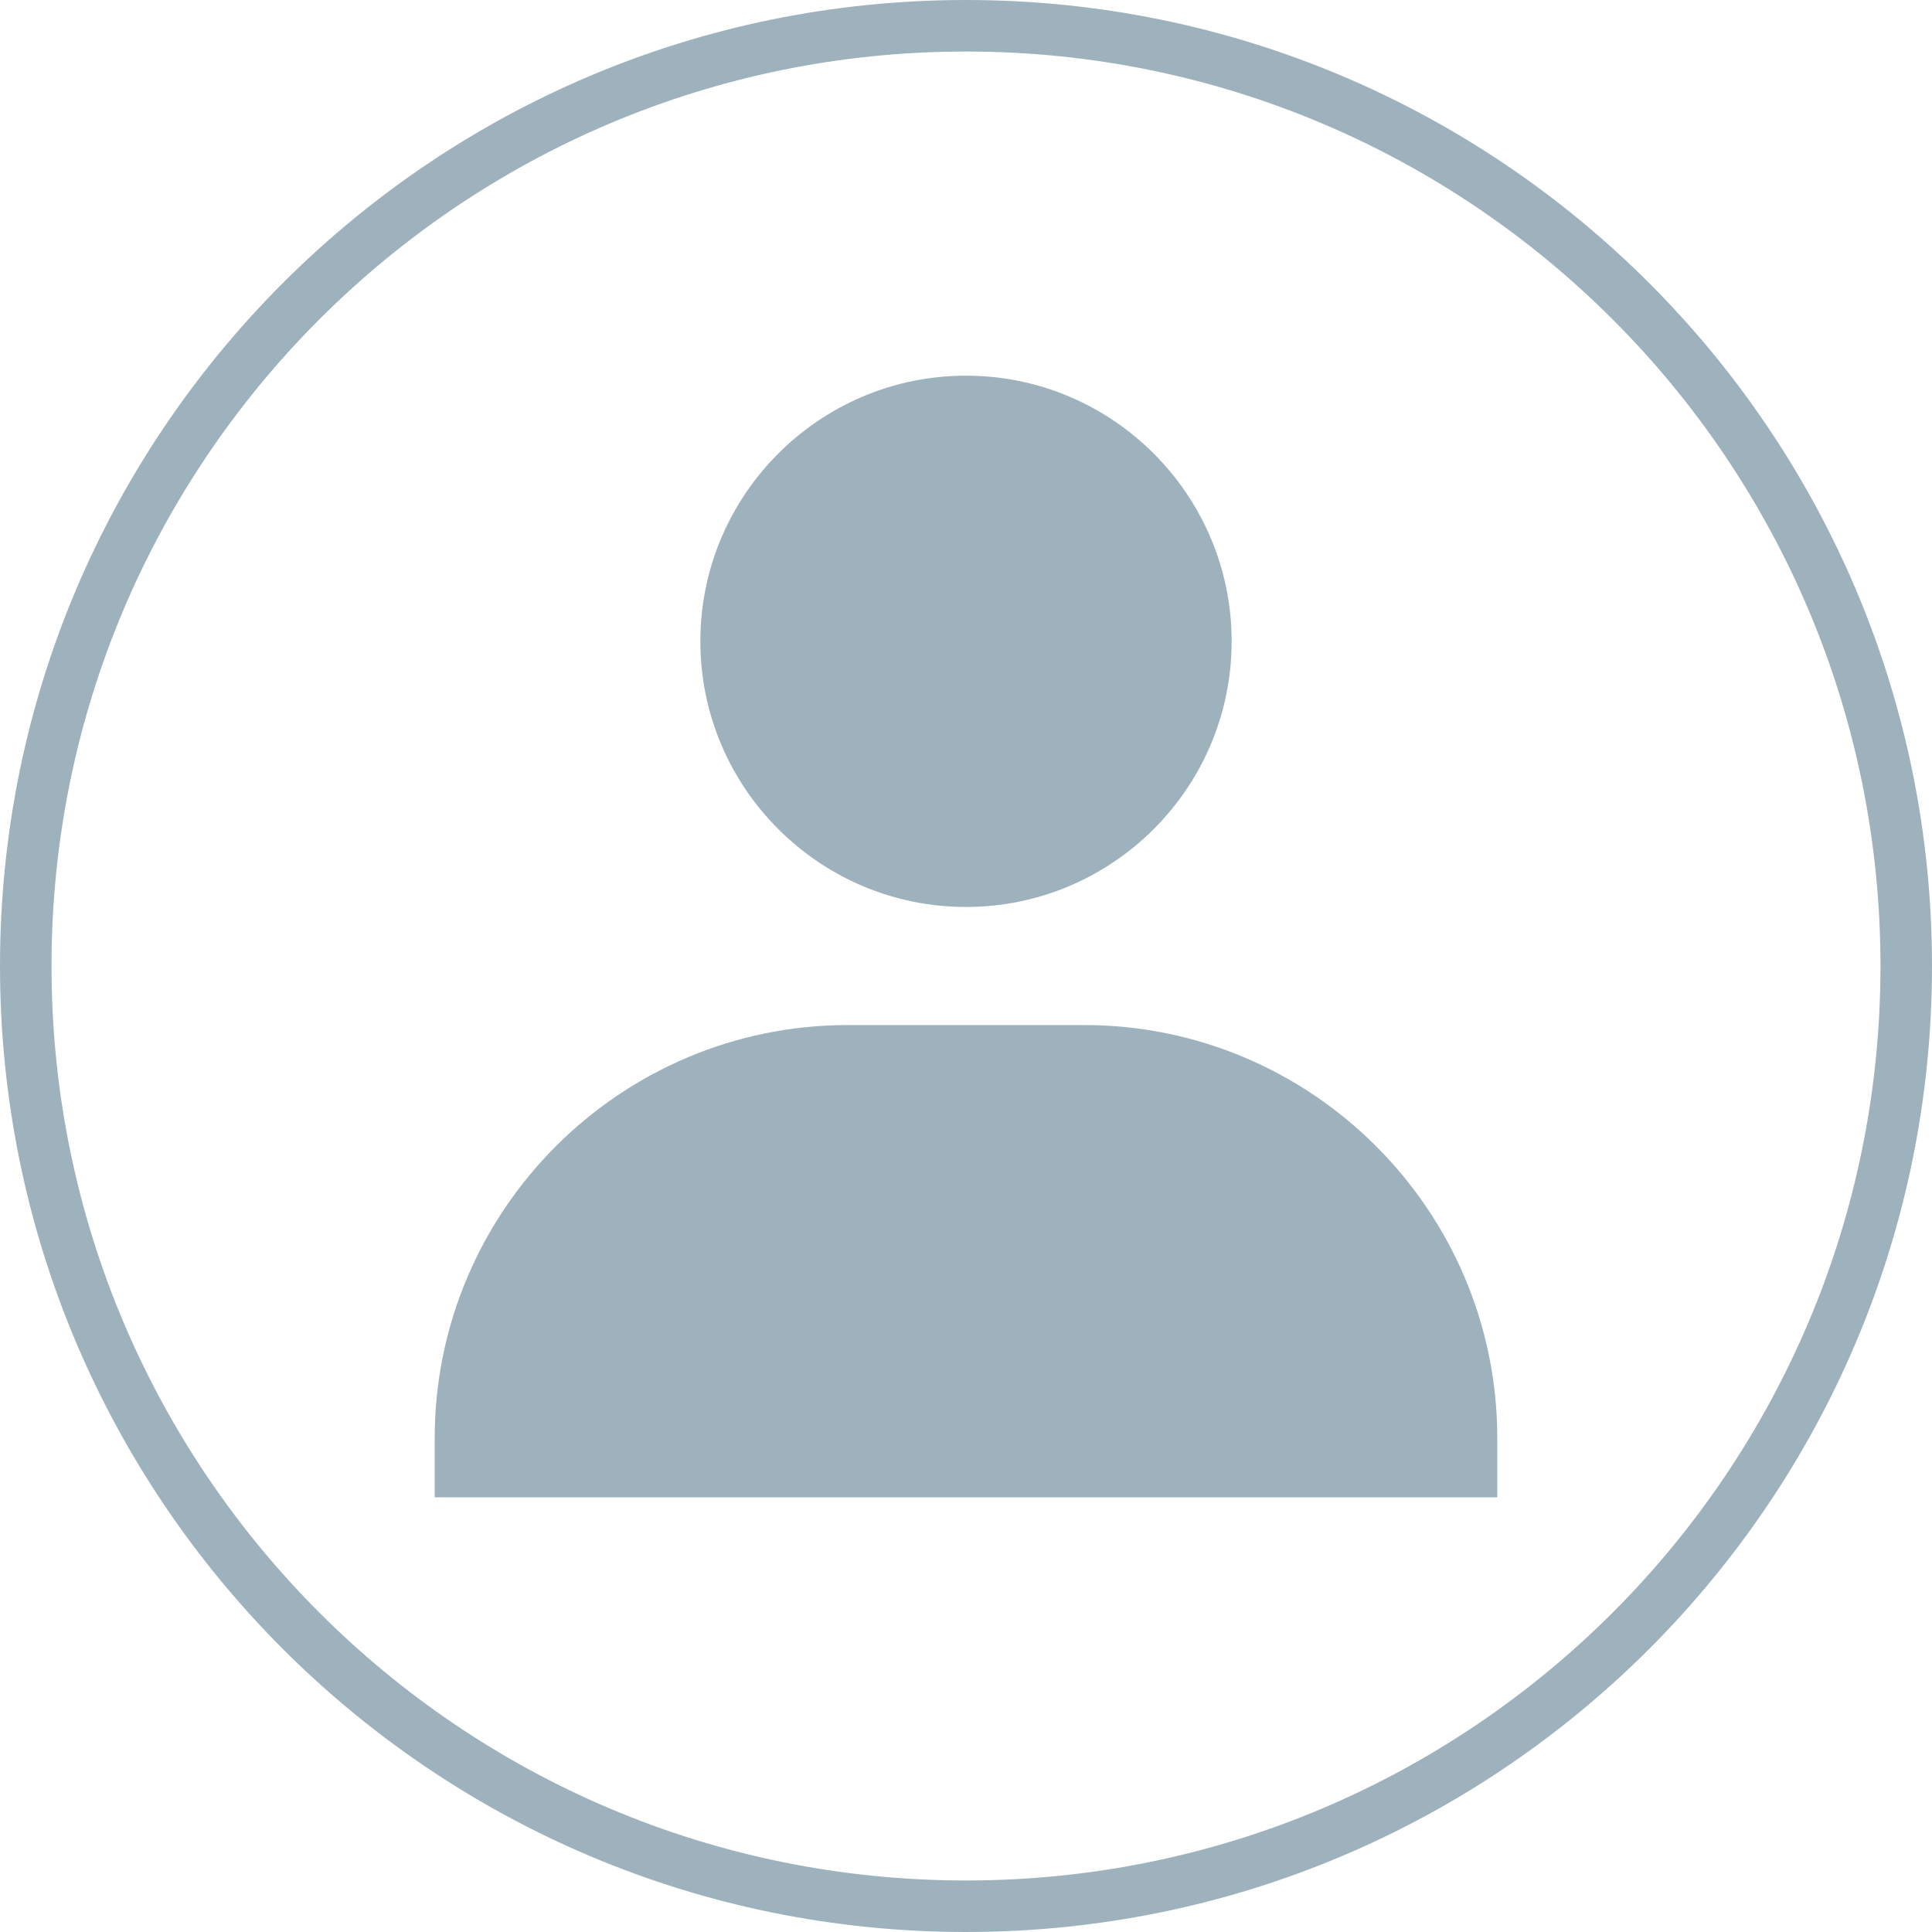 <svg width="150" height="150" viewBox="0 0 150 150" fill="none" xmlns="http://www.w3.org/2000/svg">
<g opacity="0.66">
<path d="M75 70.417C63.629 70.417 54.375 61.163 54.375 49.792C54.375 38.421 63.629 29.167 75 29.167C86.371 29.167 95.625 38.421 95.625 49.792C95.625 61.163 86.371 70.417 75 70.417Z" fill="#6C8A9B"/>
<path d="M116.25 116.25H33.75V111.667C33.75 93.98 48.142 79.584 65.833 79.584H84.167C101.854 79.584 116.25 93.98 116.25 111.667V116.25Z" fill="#6C8A9B"/>
<path fill-rule="evenodd" clip-rule="evenodd" d="M150 75C150 116.421 116.421 150 75 150C33.579 150 0 116.421 0 75C0 33.579 33.579 0 75 0C116.421 0 150 33.579 150 75ZM146 75C146 114.212 114.212 146 75 146C35.788 146 4 114.212 4 75C4 35.788 35.788 4 75 4C114.212 4 146 35.788 146 75Z" fill="#6C8A9B"/>
</g>
</svg>
